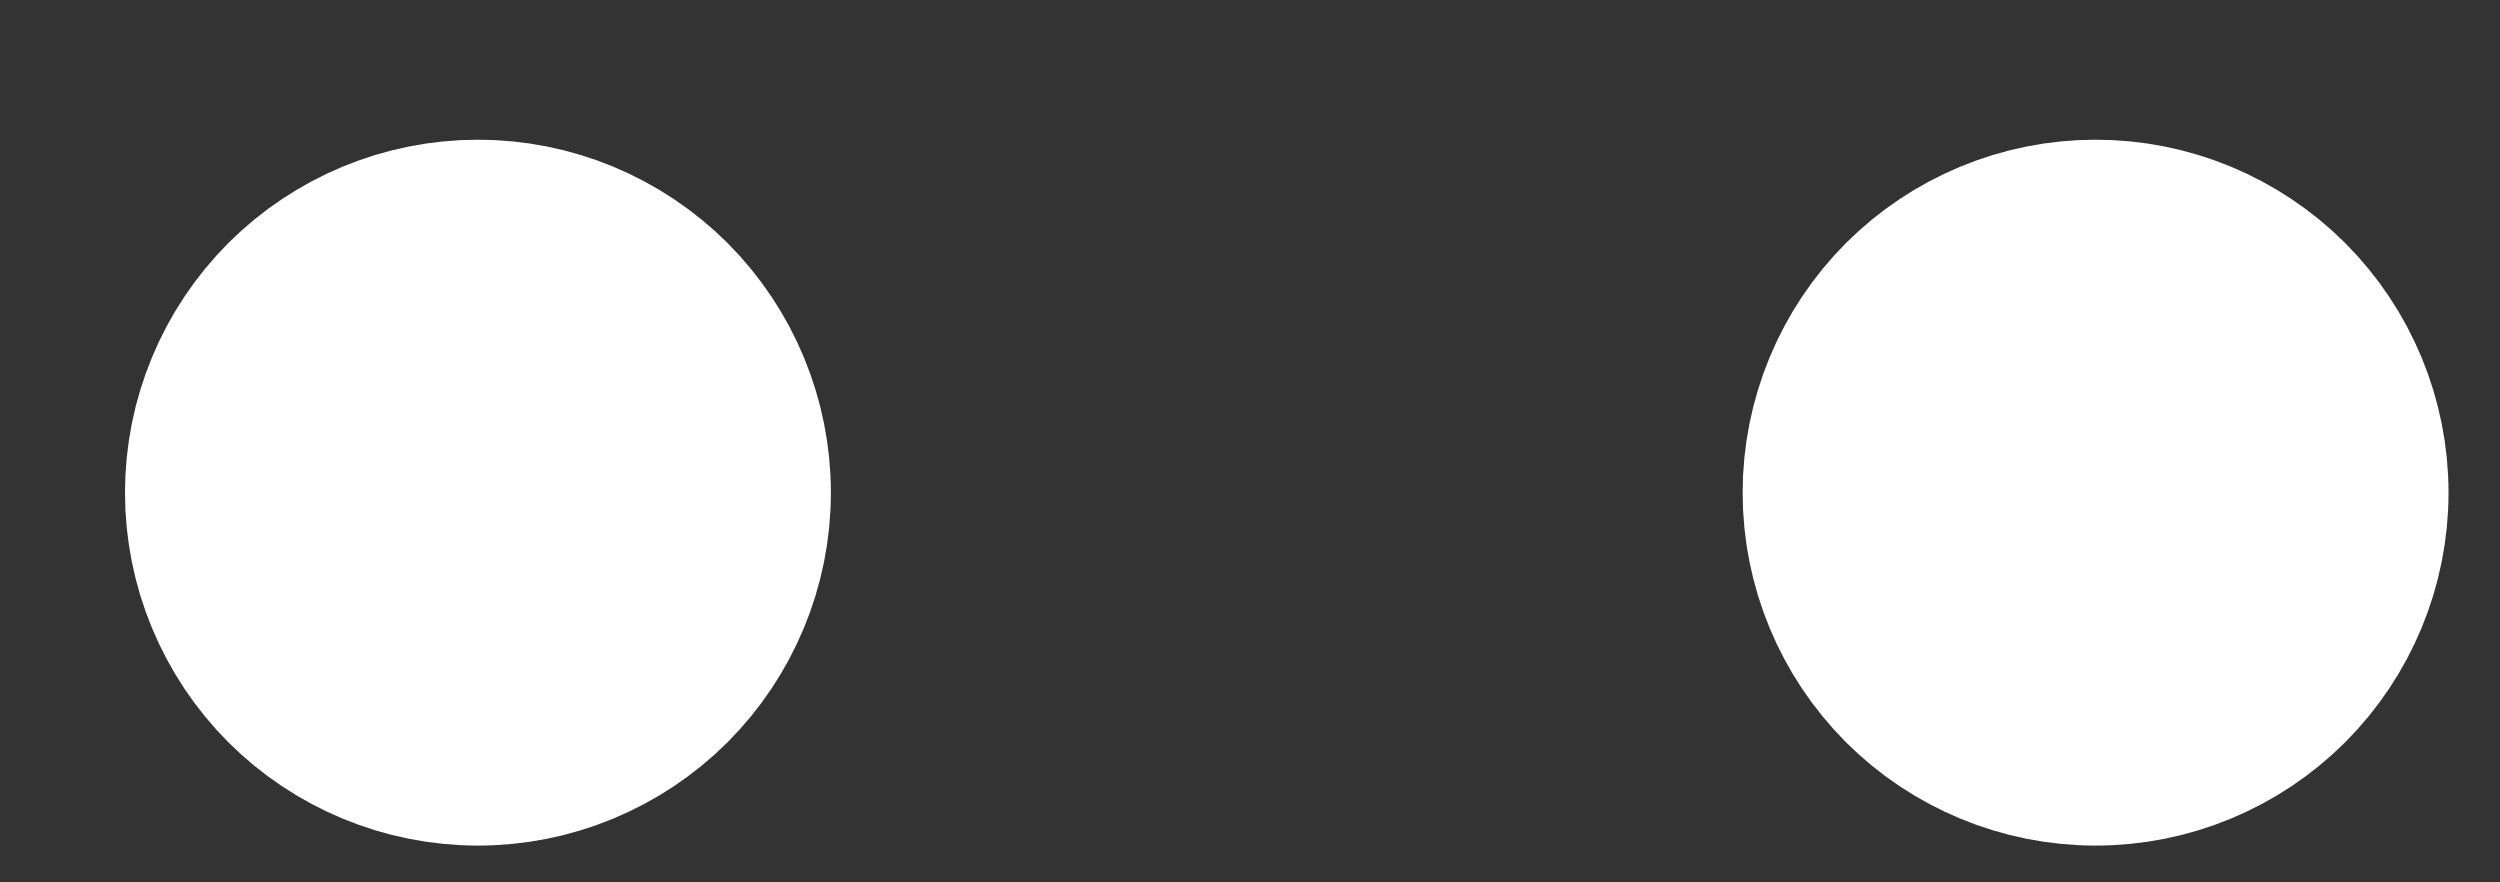 <?xml version="1.0" encoding="UTF-8" standalone="no"?><svg width='17' height='6' viewBox='0 0 17 6' fill='none' xmlns='http://www.w3.org/2000/svg'>
<rect x="0" y="0" width="17" height="6" fill="#333333" stroke="none"/>
<path d='M14.25 5C14.688 5 15.107 4.826 15.417 4.517C15.726 4.207 15.9 3.788 15.9 3.35C15.9 2.913 15.726 2.493 15.417 2.183C15.107 1.874 14.688 1.7 14.25 1.7C13.812 1.7 13.393 1.874 13.083 2.183C12.774 2.493 12.6 2.913 12.6 3.35C12.6 3.788 12.774 4.207 13.083 4.517C13.393 4.826 13.812 5 14.25 5ZM3.25 5C3.688 5 4.107 4.826 4.417 4.517C4.726 4.207 4.9 3.788 4.9 3.35C4.9 2.913 4.726 2.493 4.417 2.183C4.107 1.874 3.688 1.7 3.25 1.7C2.812 1.7 2.393 1.874 2.083 2.183C1.774 2.493 1.6 2.913 1.6 3.35C1.6 3.788 1.774 4.207 2.083 4.517C2.393 4.826 2.812 5 3.25 5Z' fill='white' stroke='white' stroke-width='1.5' stroke-linecap='round' stroke-linejoin='round'/>
</svg>
